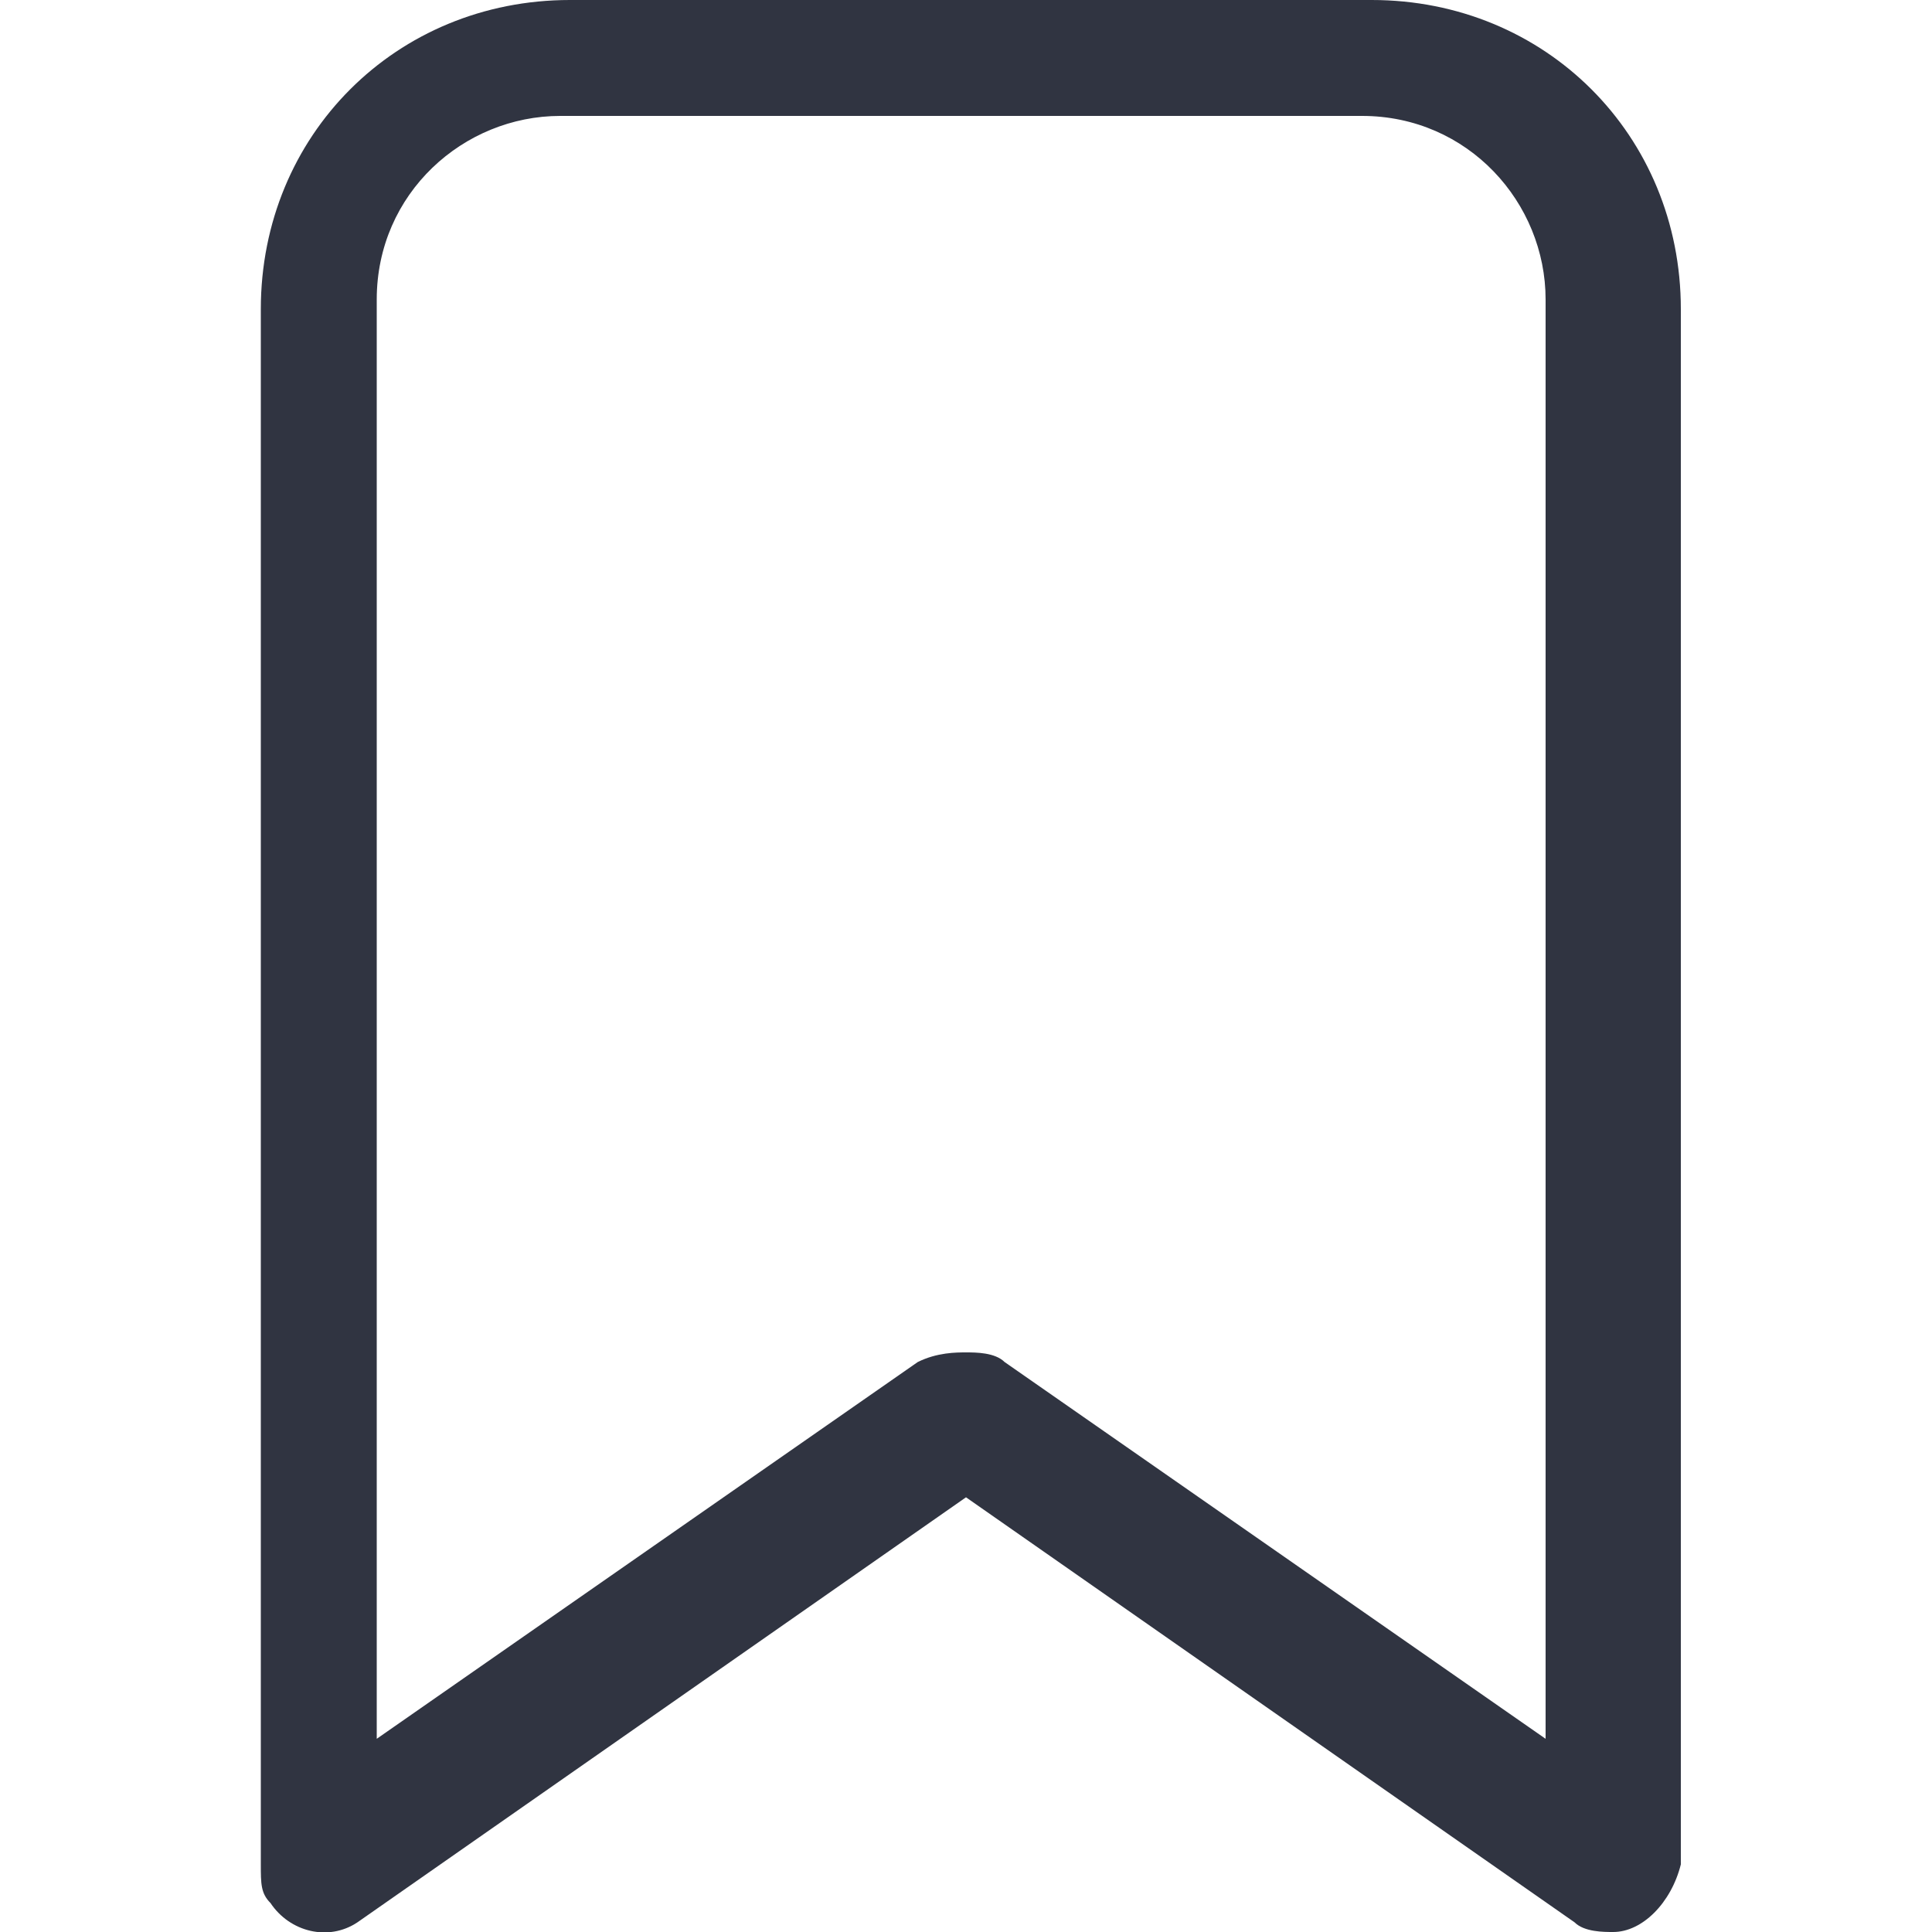 <?xml version="1.0" encoding="utf-8"?>
<!-- Generator: Adobe Illustrator 24.0.1, SVG Export Plug-In . SVG Version: 6.00 Build 0)  -->
<svg version="1.1" id="Layer_1" xmlns="http://www.w3.org/2000/svg" xmlns:xlink="http://www.w3.org/1999/xlink" x="0px" y="0px"
	 viewBox="0 0 20 20" style="enable-background:new 0 0 20 20;" xml:space="preserve">
<style type="text/css">
	.st0{fill:#303441;}
</style>
<g>
	<g>
		<g id="icon_bookmark" transform="translate(-378 -138)">
			<path id="패스_1056" class="st0" d="M394.7,158c-0.1,0-0.3,0-0.4-0.1l-6.3-4.4l-6.3,4.4c-0.3,0.2-0.7,0.1-0.9-0.2
				c-0.1-0.1-0.1-0.2-0.1-0.4v-16.1c0-1.8,1.4-3.2,3.2-3.2h0h8.3c1.8,0,3.2,1.4,3.2,3.2v0v16.1C395.3,157.7,395,158,394.7,158z
				 M388,152c0.1,0,0.3,0,0.4,0.1l5.6,3.9v-14.9c0-1-0.8-1.9-1.9-1.9c0,0,0,0,0,0h-8.3c-1,0-1.9,0.8-1.9,1.9c0,0,0,0,0,0l0,0v14.9
				l5.6-3.9C387.7,152,387.9,152,388,152L388,152z"/>
		</g>
	</g>
</g>
</svg>
